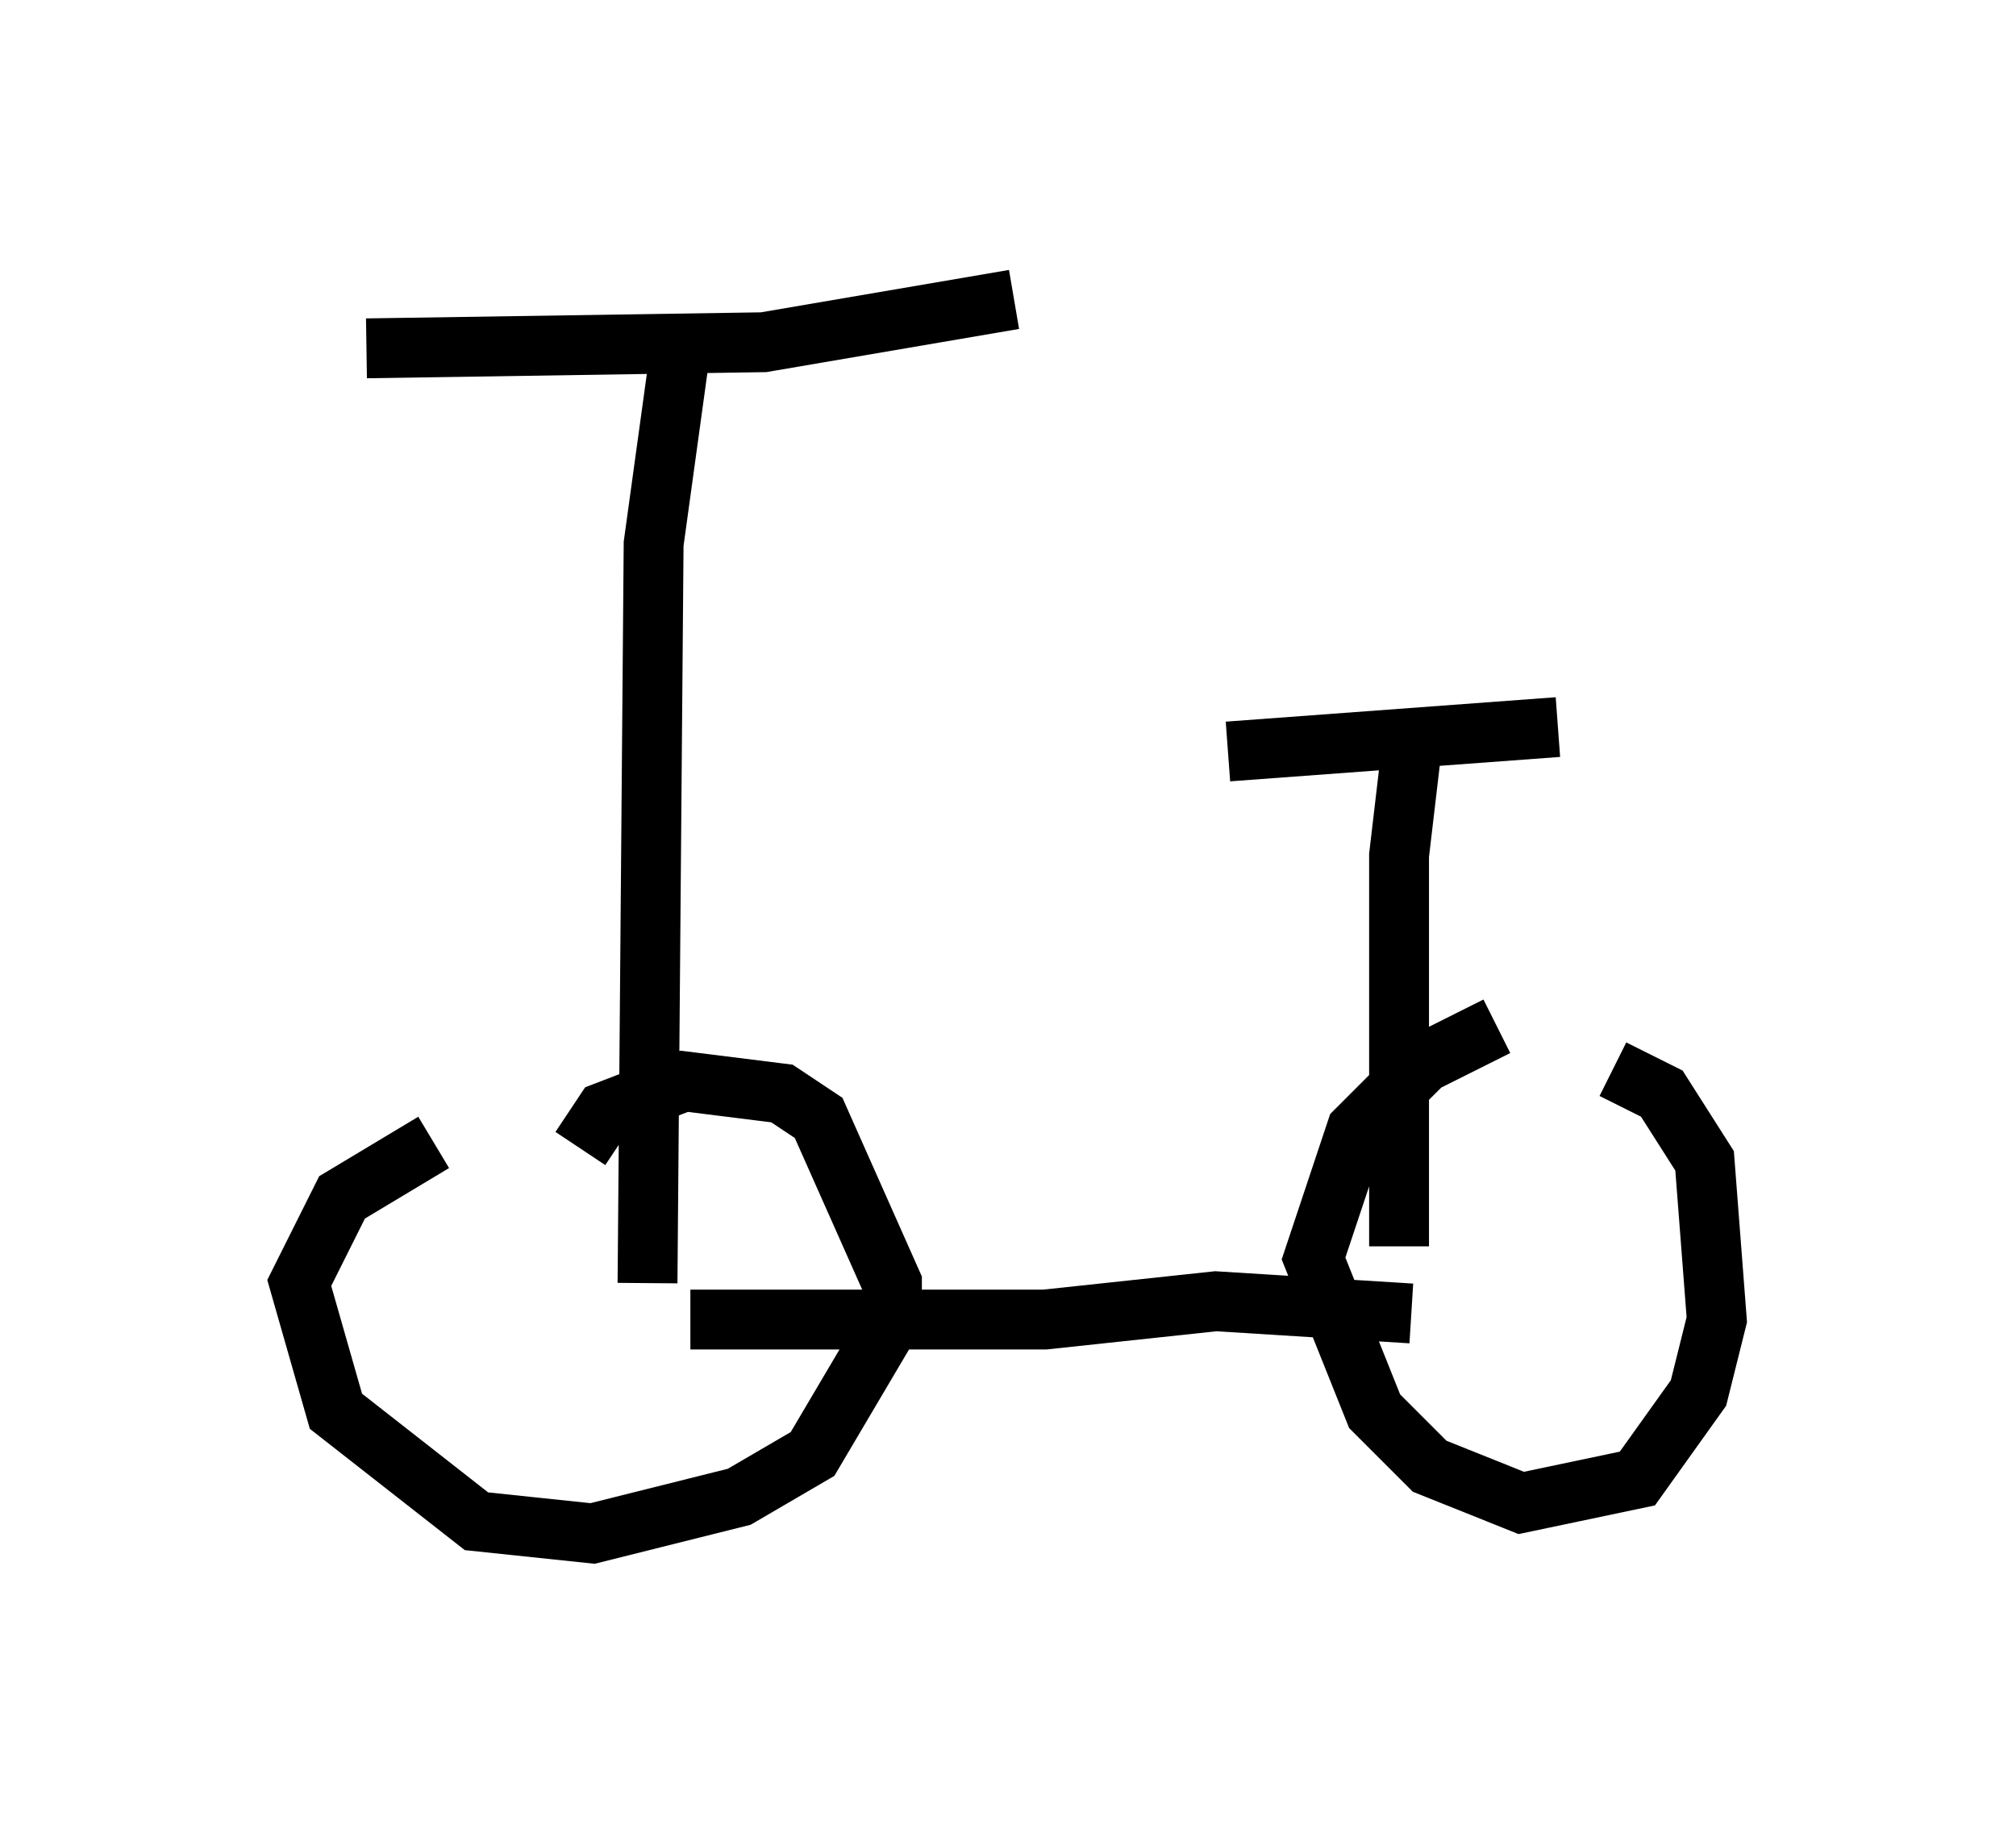 <?xml version="1.0" encoding="utf-8" ?>
<svg baseProfile="full" height="30.621" version="1.1" width="33.684" xmlns="http://www.w3.org/2000/svg" xmlns:ev="http://www.w3.org/2001/xml-events" xmlns:xlink="http://www.w3.org/1999/xlink"><defs /><rect fill="white" height="30.621" width="33.684" x="0" y="0" /><path d="M8.573, 18.781 m-1.327, 0.306 l-1.531, 0.919 -0.715, 1.429 l0.613, 2.144 2.348, 1.838 l1.94, 0.204 2.45, -0.613 l1.225, -0.715 1.327, -2.246 l0.0, -0.613 -1.225, -2.756 l-0.613, -0.408 -1.633, -0.204 l-1.327, 0.51 -0.408, 0.613 m1.838, 2.858 l5.921, 0.0 2.858, -0.306 l3.267, 0.204 m1.429, -4.798 l-1.225, 0.613 -1.123, 1.123 l-0.715, 2.144 1.021, 2.552 l0.919, 0.919 1.531, 0.613 l1.94, -0.408 1.021, -1.429 l0.306, -1.225 -0.204, -2.654 l-0.715, -1.123 -0.817, -0.408 m-3.573, 2.96 l0.0, -6.533 0.204, -1.735 m-3.063, 0.0 l5.513, -0.408 m-15.211, 9.29 l0.102, -12.352 0.408, -2.96 m-5.206, -0.306 l6.635, -0.102 4.185, -0.715 " fill="none" stroke="black" stroke-width="1" /></svg>
